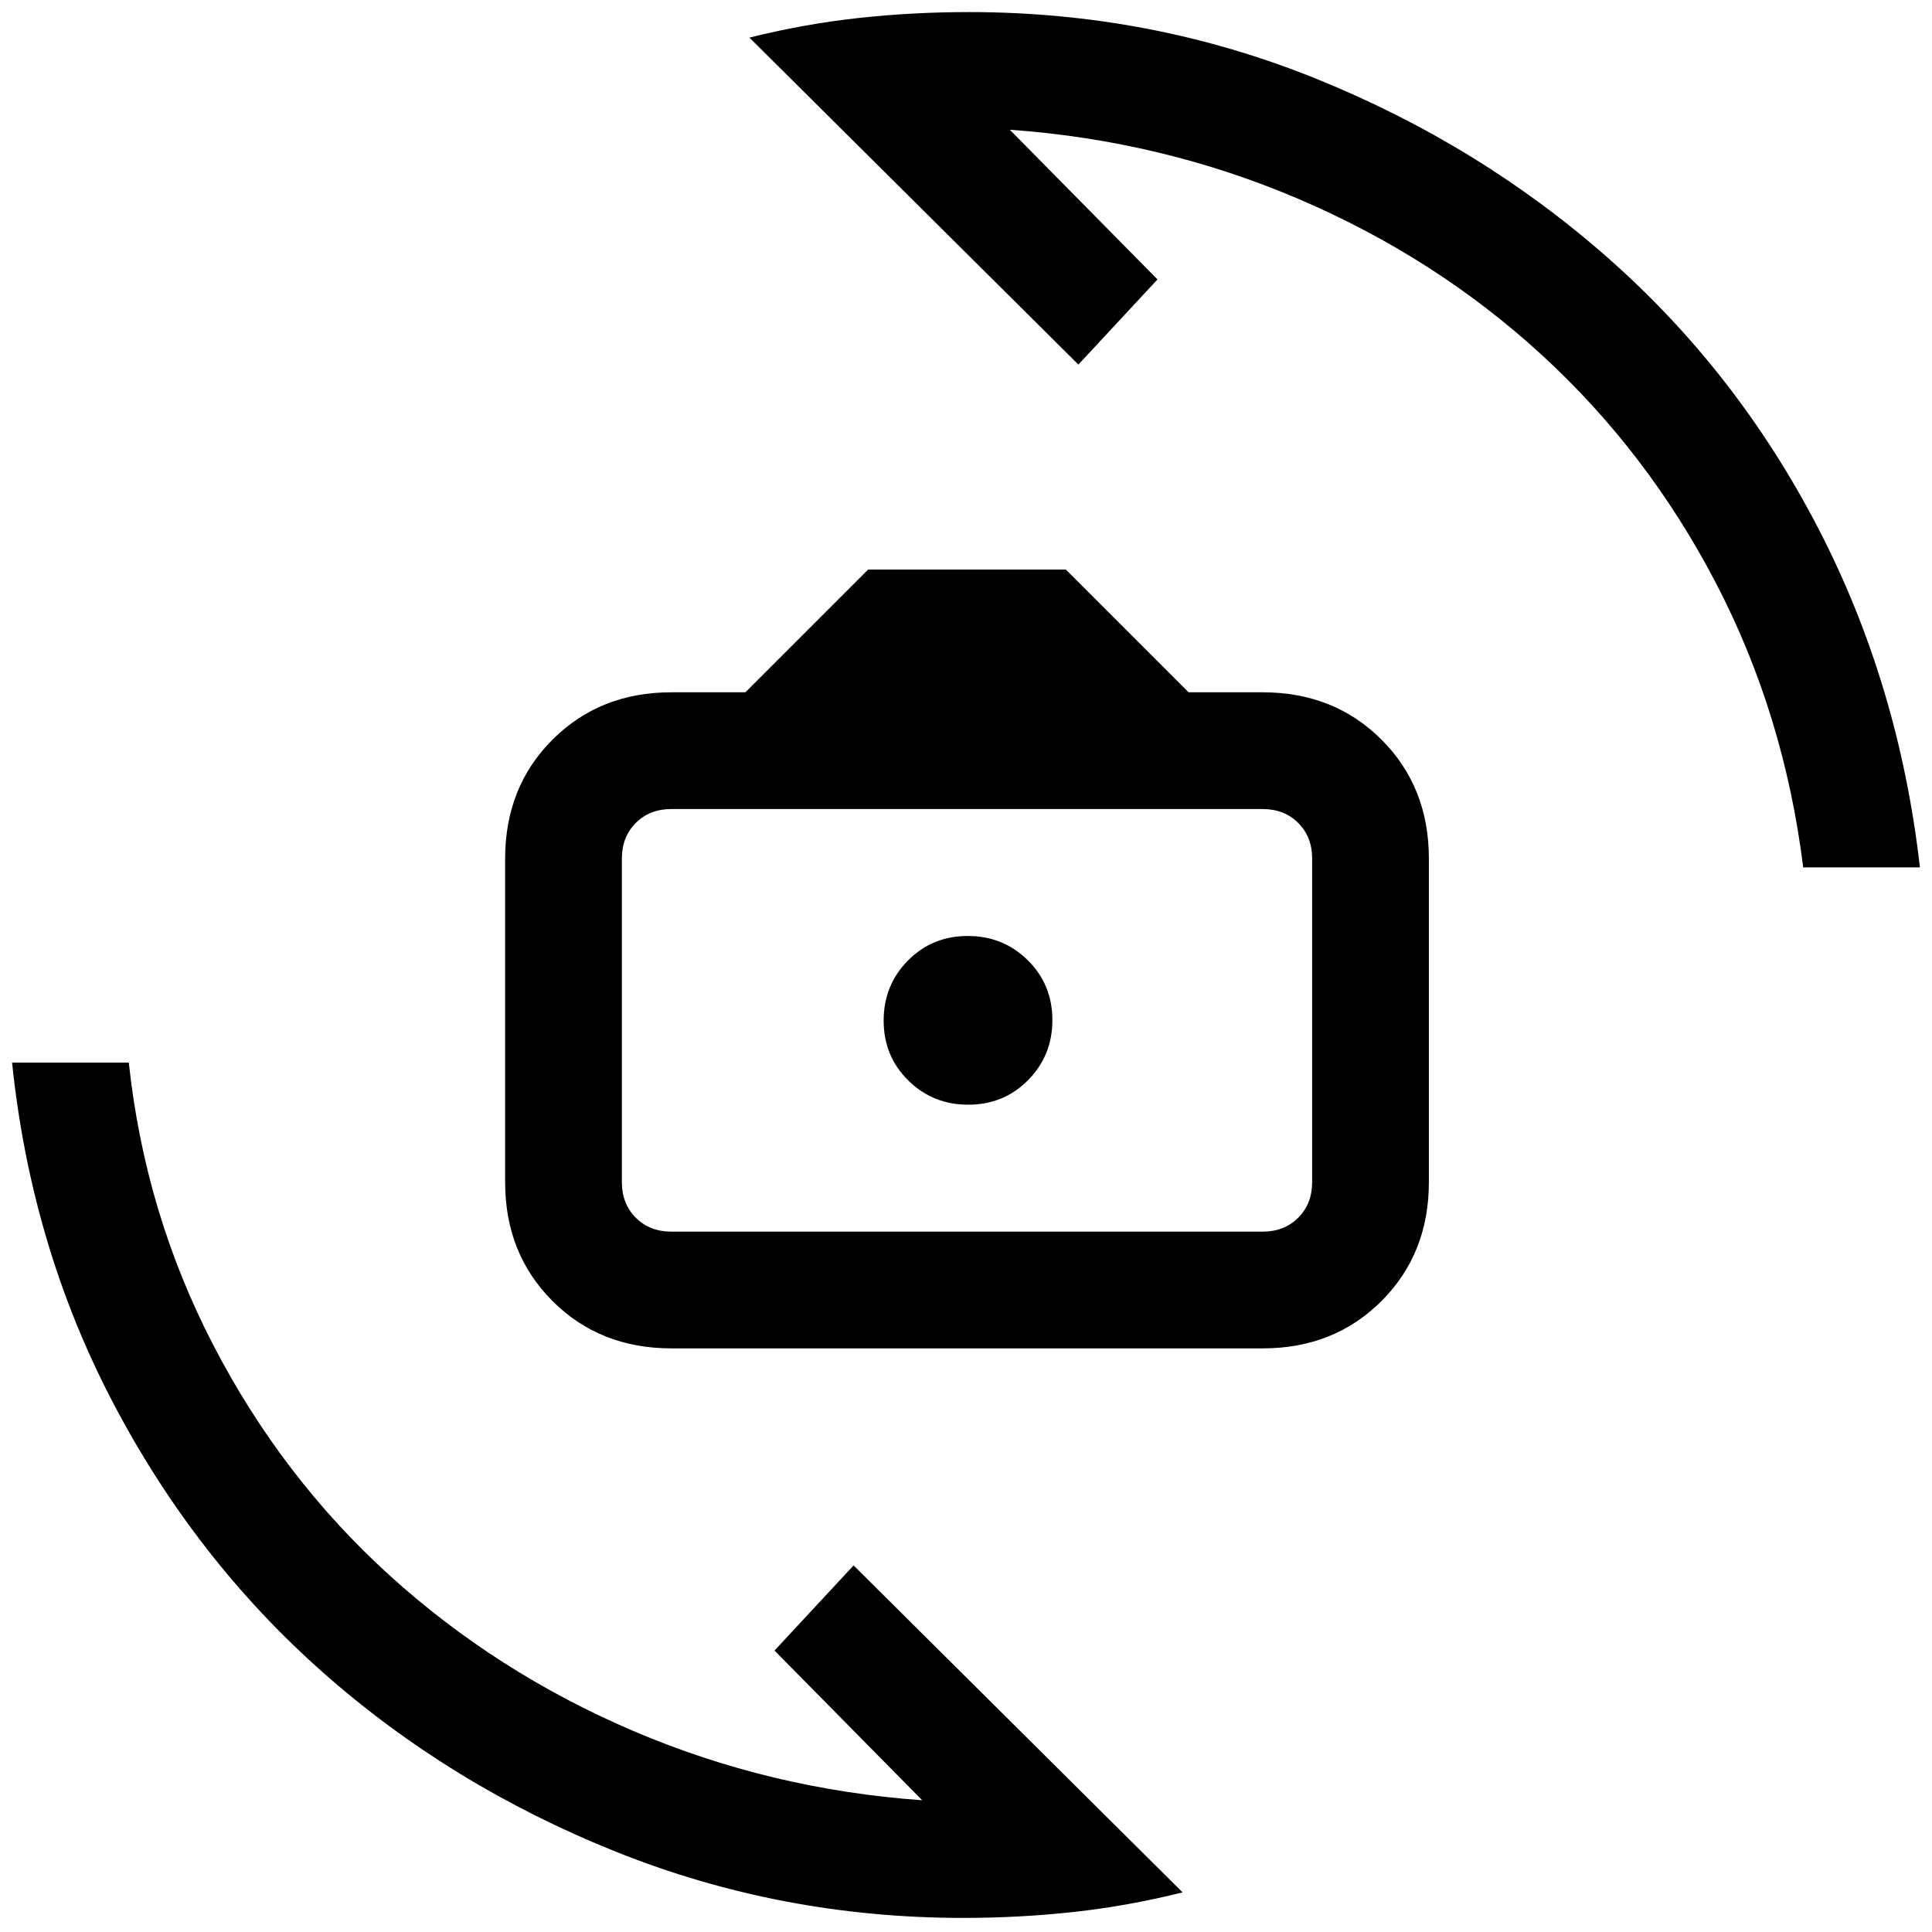 <svg xmlns="http://www.w3.org/2000/svg" height="20" viewBox="0 -960 960 960" width="20"><path d="M333.62-290q-35.55 0-59.09-23.53Q251-337.07 251-372.62v-160.76q0-35.55 23.53-59.09Q298.07-616 333.62-616h36.76l61-61h98.24l61 61h36.76q35.55 0 59.09 23.53Q710-568.93 710-533.38v160.76q0 35.55-23.53 59.09Q662.93-290 627.38-290H333.62Zm0-58h293.76q10.77 0 17.7-6.92 6.92-6.93 6.92-17.7v-160.76q0-10.77-6.92-17.7-6.93-6.92-17.7-6.92H333.62q-10.77 0-17.7 6.92-6.92 6.93-6.92 17.7v160.76q0 10.77 6.92 17.7 6.93 6.92 17.7 6.92Zm147.51-63.08q17.64 0 29.72-12.21 12.07-12.21 12.07-29.84 0-17.64-12.21-29.72-12.21-12.07-29.84-12.07-17.64 0-29.72 12.21-12.07 12.21-12.07 29.84 0 17.64 12.21 29.72 12.21 12.07 29.84 12.07ZM372.38-941.31q26.94-6.74 53.96-9.72 27.02-2.97 55.12-2.97 90.38 0 172.04 32.92 81.65 32.93 145.65 89.38 64 56.46 104.2 133.95Q943.56-620.26 954-529h-58q-9.46-76.12-43.31-141.17-33.84-65.06-86.57-113.45-52.74-48.38-120.74-77.46-68-29.07-143.61-34.46l73.38 74.39-39.3 42.3-163.47-162.46ZM587.62-19.69q-26.94 6.74-53.96 9.72Q506.64-7 478.54-7q-90.46 0-172.58-32.92-82.11-32.93-145.61-89.16-63.5-56.23-104.2-133.94Q15.44-340.74 6-432h58q8 74.85 42.08 140.54 34.07 65.69 87.3 114.08Q246.62-129 314.62-99.92q68 29.07 143.61 34.46l-73.38-74.39 39.3-42.3L587.62-19.69ZM483-454Z"/></svg>